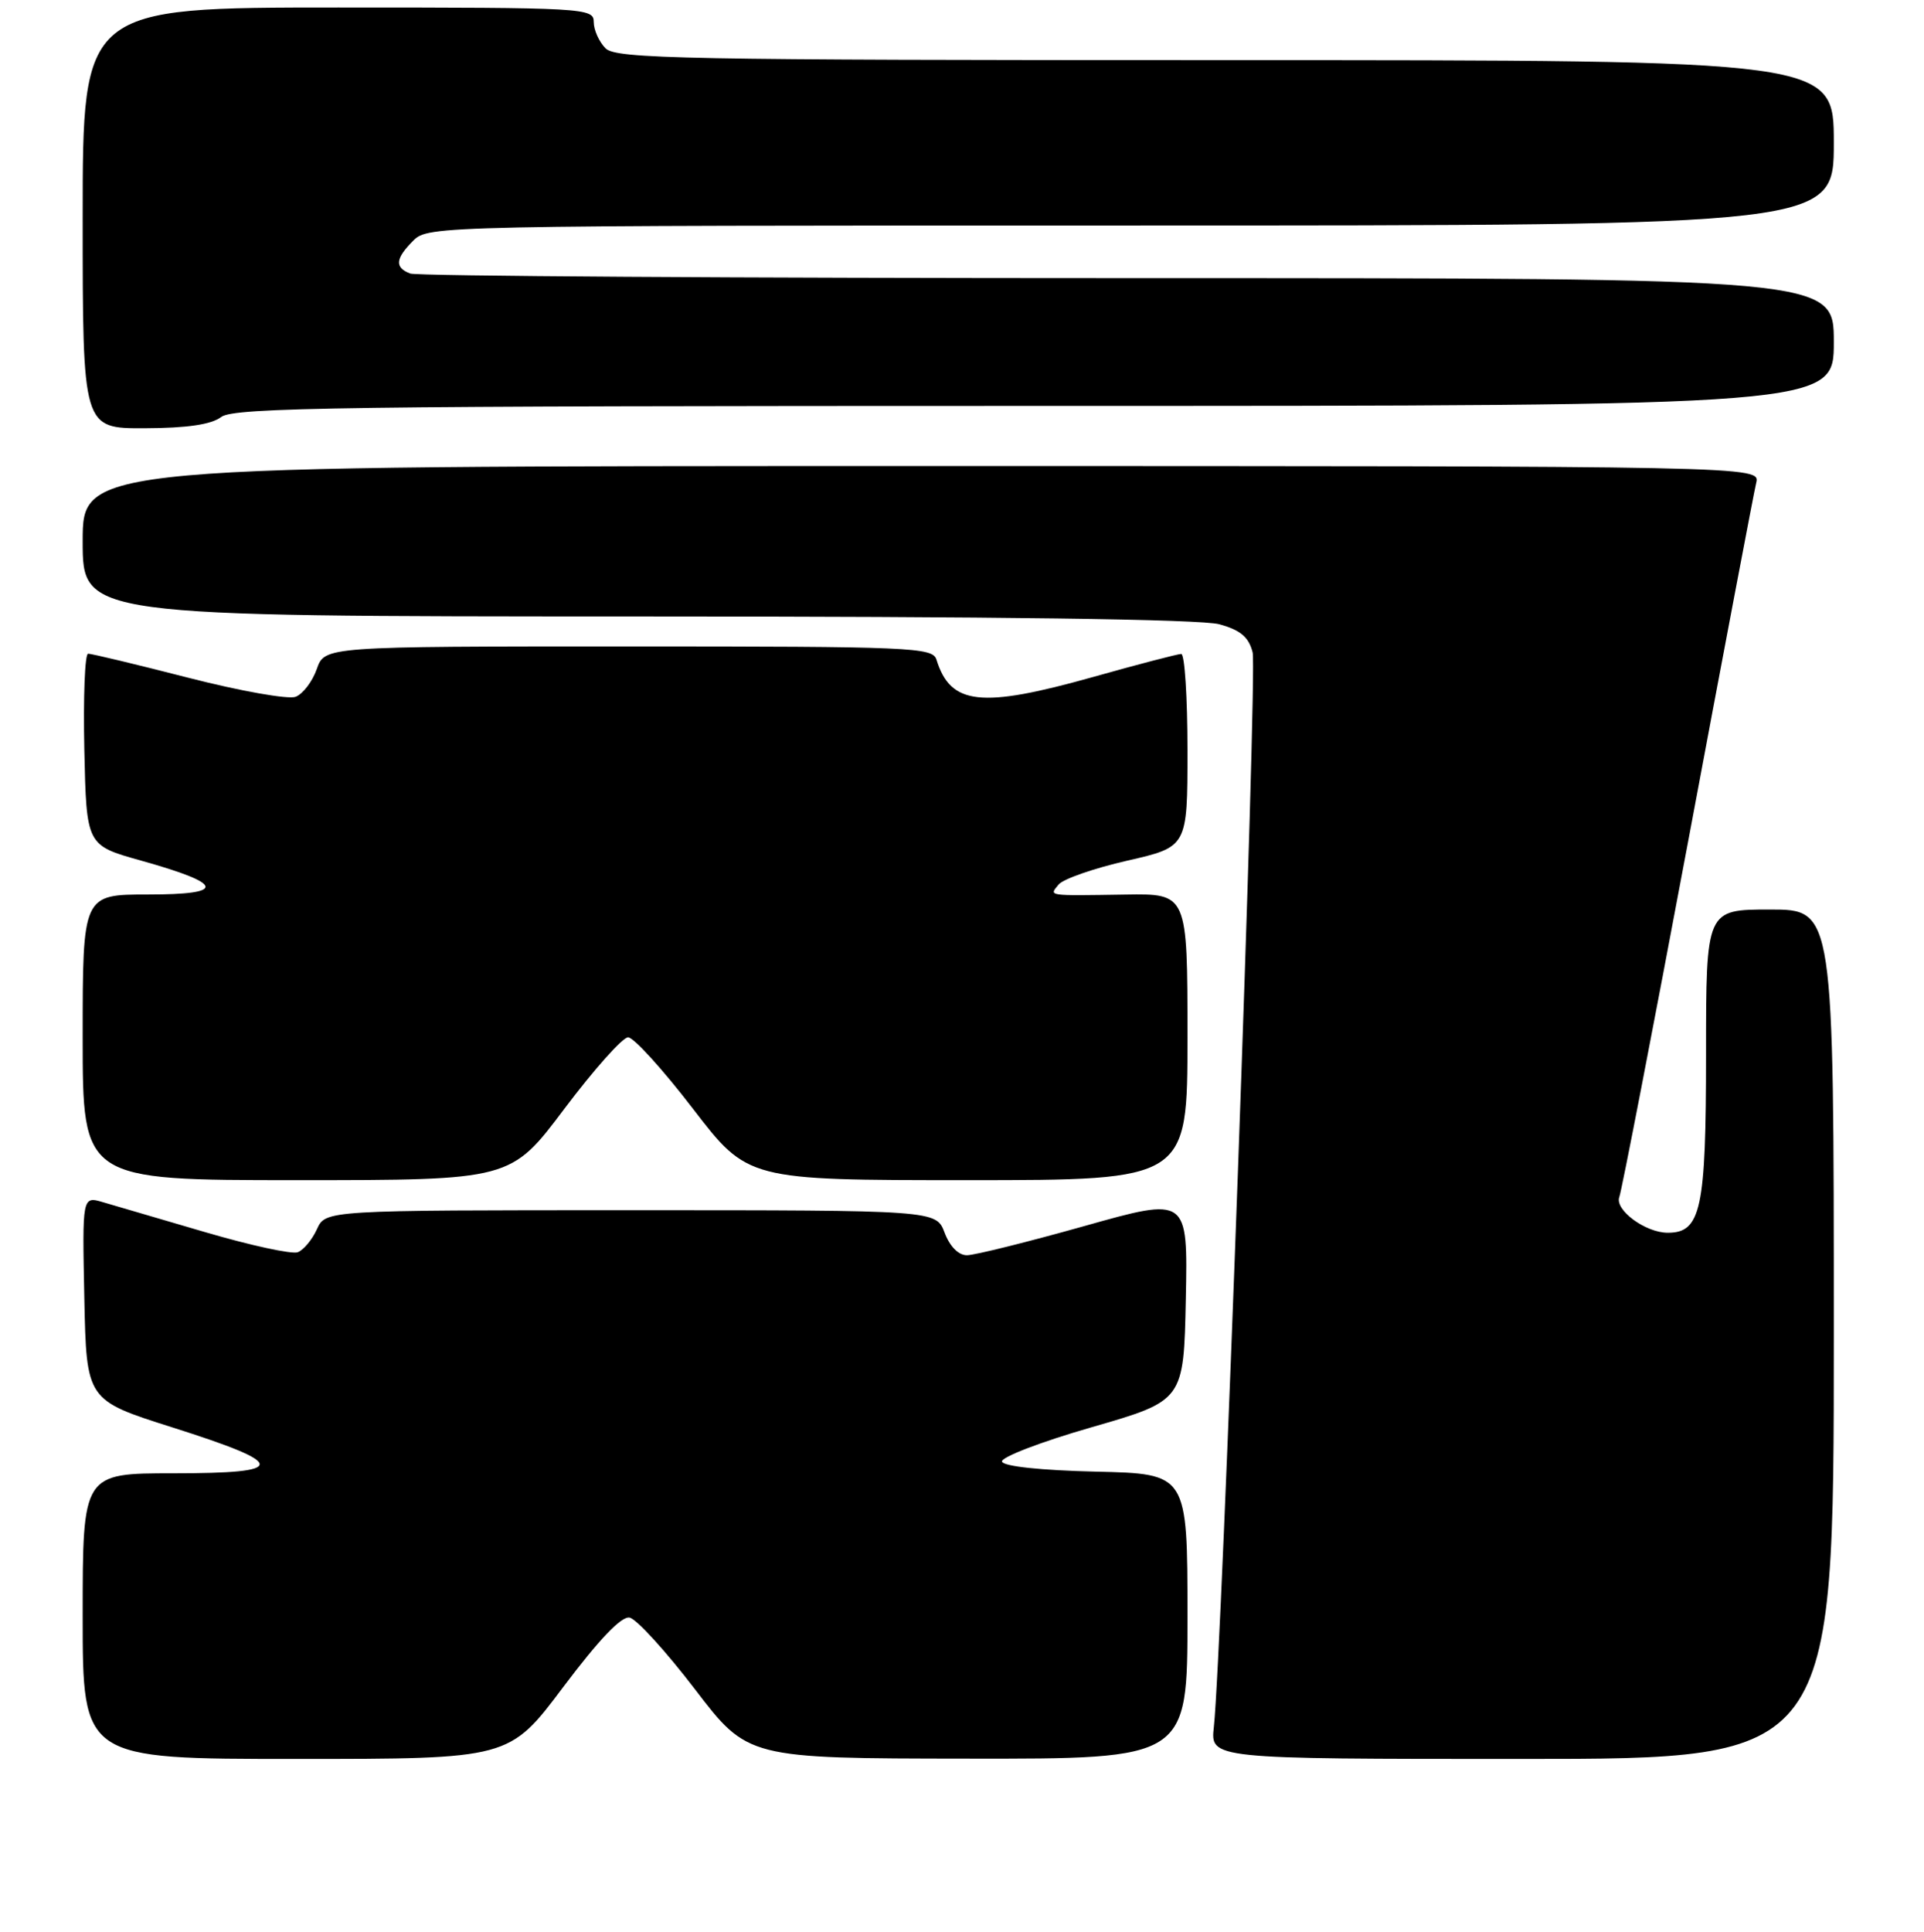 <?xml version="1.0" encoding="UTF-8" standalone="no"?>
<!DOCTYPE svg PUBLIC "-//W3C//DTD SVG 1.1//EN" "http://www.w3.org/Graphics/SVG/1.1/DTD/svg11.dtd" >
<svg xmlns="http://www.w3.org/2000/svg" xmlns:xlink="http://www.w3.org/1999/xlink" version="1.1" viewBox="0 0 256 257">
 <g >
 <path fill="currentColor"
d=" M 74.94 224.44 C 79.72 218.09 82.68 214.98 83.77 215.20 C 84.68 215.37 88.59 219.66 92.46 224.72 C 99.50 233.93 99.50 233.93 128.75 233.96 C 158.00 234.00 158.00 234.00 158.00 215.03 C 158.00 196.06 158.00 196.06 145.83 195.78 C 138.50 195.61 133.53 195.08 133.32 194.45 C 133.13 193.88 138.48 191.82 145.23 189.88 C 157.50 186.34 157.50 186.34 157.78 172.79 C 158.05 159.23 158.05 159.23 144.28 163.11 C 136.70 165.24 129.67 166.99 128.66 166.99 C 127.54 167.00 126.39 165.84 125.69 164.00 C 124.56 161.00 124.56 161.00 83.94 161.00 C 43.32 161.00 43.32 161.00 42.17 163.53 C 41.54 164.92 40.39 166.30 39.62 166.59 C 38.86 166.89 33.34 165.69 27.37 163.94 C 21.39 162.19 15.25 160.39 13.72 159.94 C 10.94 159.12 10.94 159.12 11.22 172.69 C 11.50 186.27 11.50 186.27 22.92 189.89 C 38.38 194.80 38.41 196.00 23.08 196.00 C 11.00 196.00 11.00 196.00 11.00 215.00 C 11.00 234.00 11.00 234.00 39.38 234.00 C 67.76 234.00 67.76 234.00 74.94 224.44 Z  M 244.00 177.50 C 244.00 121.00 244.00 121.00 235.50 121.00 C 227.00 121.00 227.00 121.00 227.00 140.28 C 227.00 160.88 226.33 164.00 221.91 164.00 C 218.93 164.00 214.81 160.95 215.46 159.24 C 215.77 158.43 219.87 137.23 224.58 112.14 C 229.28 87.04 233.37 65.49 233.67 64.25 C 234.22 62.00 234.22 62.00 122.61 62.00 C 11.00 62.00 11.00 62.00 11.00 72.00 C 11.00 82.00 11.00 82.00 84.75 82.01 C 132.69 82.01 159.81 82.37 162.24 83.05 C 165.07 83.83 166.15 84.75 166.67 86.79 C 167.30 89.28 162.57 220.04 161.51 229.75 C 161.04 234.00 161.04 234.00 202.52 234.00 C 244.00 234.00 244.00 234.00 244.00 177.50 Z  M 75.10 147.50 C 79.03 142.28 82.84 138.00 83.57 138.00 C 84.31 138.00 88.19 142.27 92.20 147.50 C 99.50 157.00 99.50 157.00 128.75 157.00 C 158.00 157.00 158.00 157.00 158.00 137.94 C 158.00 118.88 158.00 118.88 149.75 119.01 C 139.20 119.17 139.57 119.23 140.86 117.67 C 141.47 116.93 145.57 115.51 149.98 114.50 C 158.00 112.67 158.00 112.67 158.00 99.84 C 158.00 92.78 157.63 87.00 157.17 87.00 C 156.72 87.00 151.46 88.37 145.49 90.05 C 130.50 94.26 126.48 93.81 124.60 87.75 C 124.10 86.12 121.26 86.00 83.63 86.00 C 43.20 86.00 43.20 86.00 42.15 89.01 C 41.57 90.67 40.30 92.33 39.33 92.70 C 38.36 93.07 31.93 91.93 25.04 90.16 C 18.14 88.39 12.15 86.95 11.72 86.97 C 11.29 86.99 11.07 92.73 11.22 99.73 C 11.50 112.46 11.50 112.46 18.73 114.48 C 29.89 117.60 30.19 119.00 19.70 119.00 C 11.00 119.00 11.00 119.00 11.00 138.00 C 11.00 157.00 11.00 157.00 39.48 157.00 C 67.96 157.00 67.96 157.00 75.10 147.50 Z  M 29.44 55.47 C 31.12 54.20 45.77 54.00 137.69 54.00 C 244.00 54.00 244.00 54.00 244.00 45.50 C 244.00 37.00 244.00 37.00 150.08 37.00 C 98.43 37.00 55.45 36.73 54.58 36.39 C 52.48 35.59 52.59 34.41 55.00 32.00 C 56.97 30.03 58.33 30.00 150.50 30.00 C 244.00 30.00 244.00 30.00 244.00 19.00 C 244.00 8.00 244.00 8.00 163.07 8.00 C 90.83 8.00 81.97 7.83 80.57 6.43 C 79.71 5.56 79.00 3.99 79.00 2.93 C 79.00 1.06 77.91 1.00 45.00 1.00 C 11.00 1.00 11.00 1.00 11.00 29.00 C 11.00 57.00 11.00 57.00 19.25 56.97 C 24.91 56.95 28.11 56.48 29.44 55.47 Z "/>
</g>
</svg>